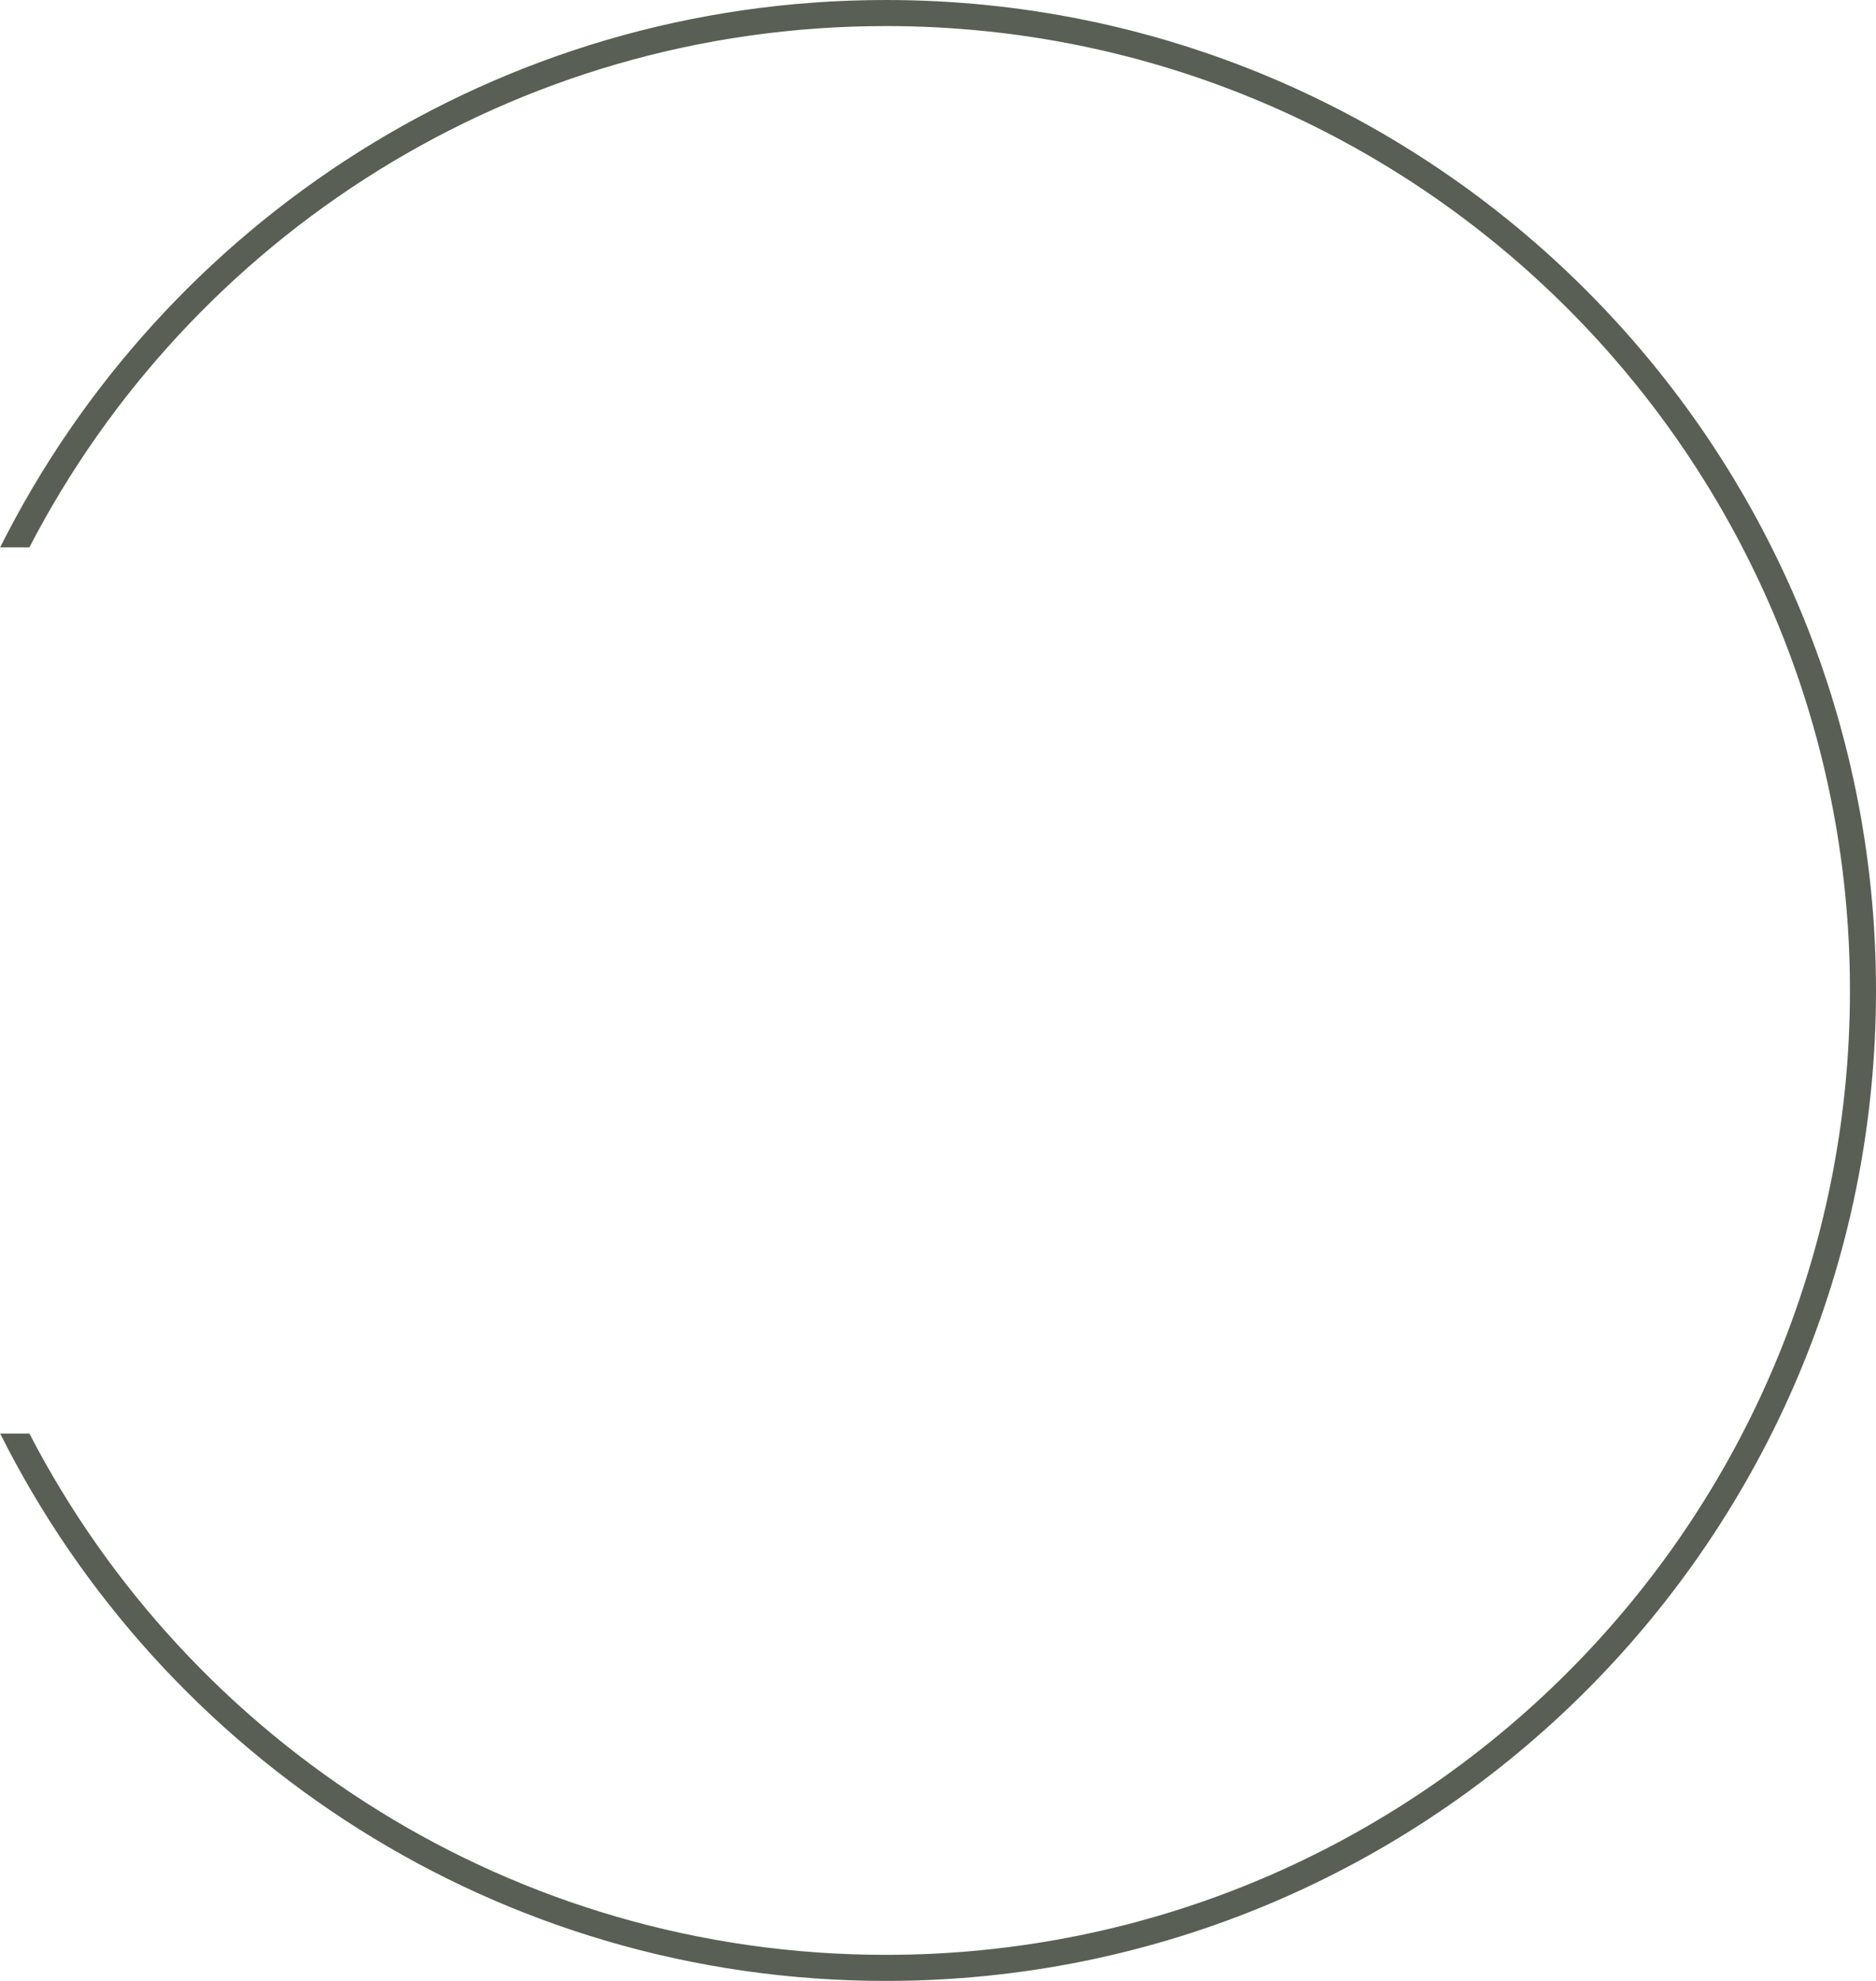 <svg width="72" height="76" fill="none" xmlns="http://www.w3.org/2000/svg"><path fill-rule="evenodd" clip-rule="evenodd" d="M71 38c0 20.434-16.565 37-37 37-14.305 0-26.715-8.119-32.872-20H.006C6.245 67.452 19.125 76 34 76c20.987 0 38-17.013 38-38S54.987 0 34 0C19.125 0 6.245 8.548.006 21h1.122C7.285 9.119 19.695 1 34 1c20.435 0 37 16.566 37 37z" fill="#595F54"/></svg>